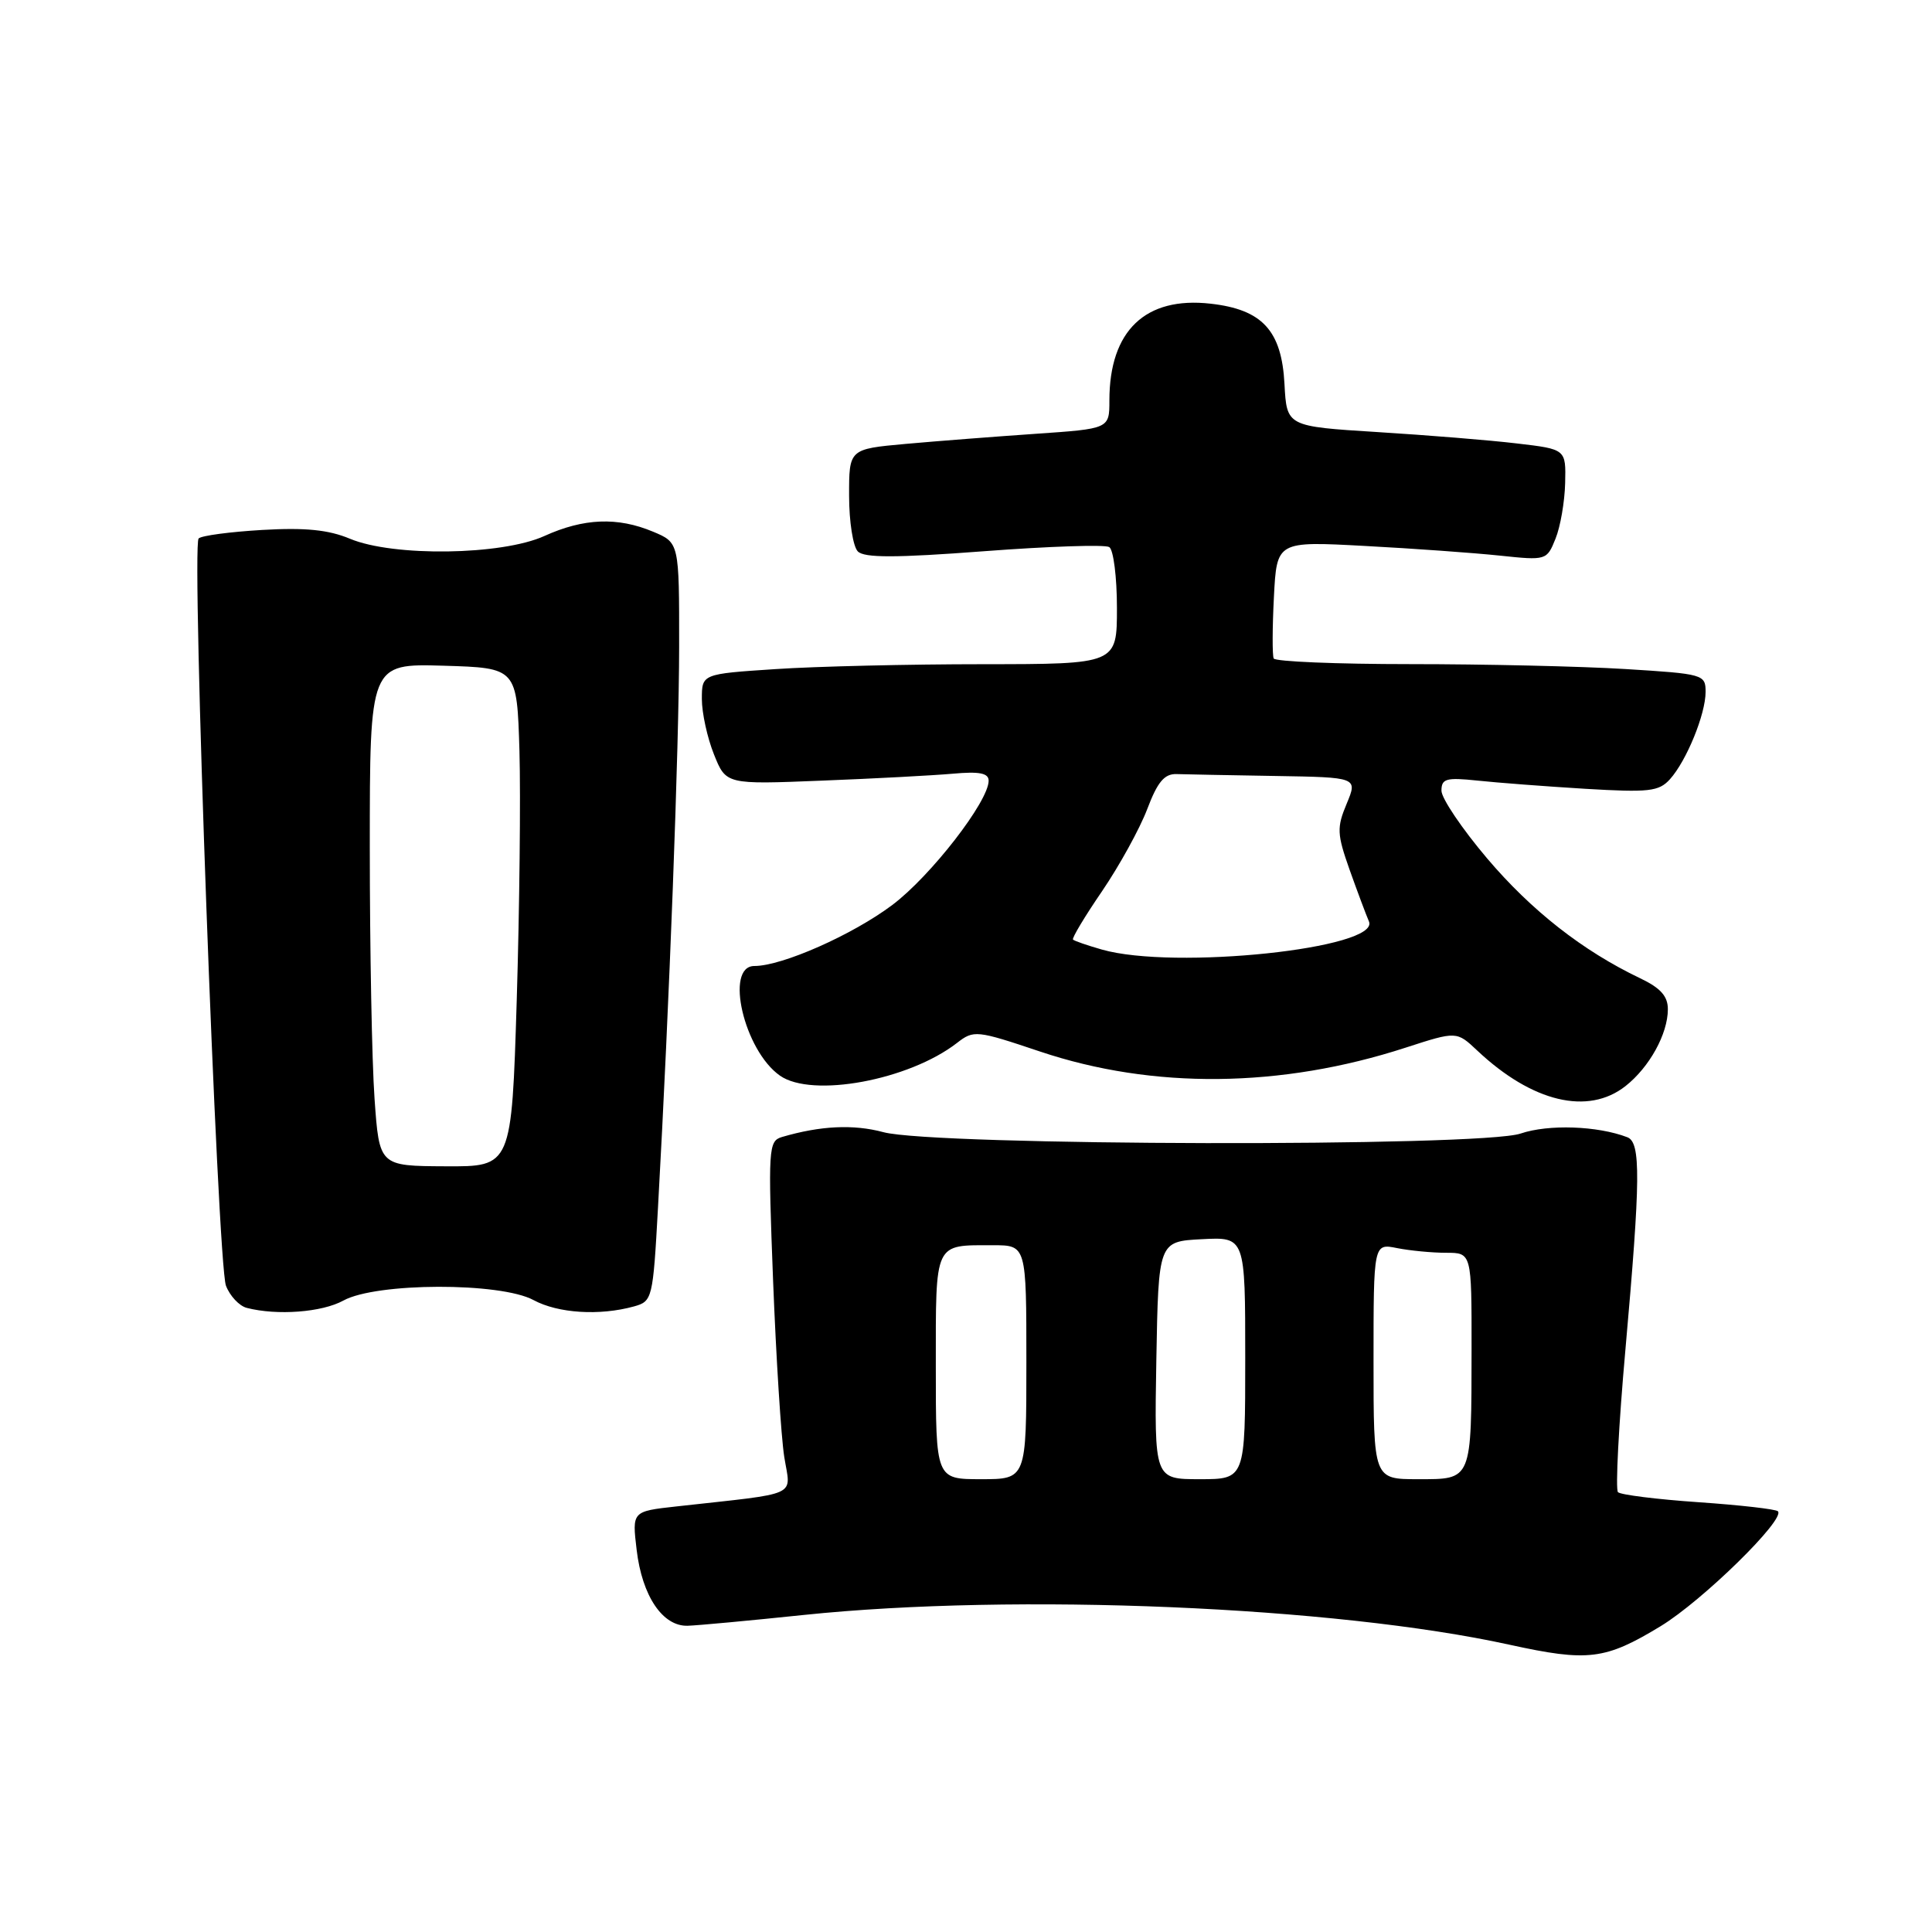 <?xml version="1.0" encoding="UTF-8" standalone="no"?>
<!DOCTYPE svg PUBLIC "-//W3C//DTD SVG 1.1//EN" "http://www.w3.org/Graphics/SVG/1.1/DTD/svg11.dtd" >
<svg xmlns="http://www.w3.org/2000/svg" xmlns:xlink="http://www.w3.org/1999/xlink" version="1.1" viewBox="0 0 256 256">
 <g >
 <path fill="currentColor"
d=" M 220.04 215.48 C 225.60 212.10 236.63 201.29 235.58 200.25 C 235.30 199.97 230.57 199.43 225.05 199.05 C 219.53 198.67 214.74 198.07 214.39 197.72 C 214.04 197.37 214.48 188.85 215.38 178.79 C 217.39 156.17 217.43 151.38 215.63 150.69 C 211.68 149.17 205.17 148.95 201.49 150.20 C 196.23 152.00 123.82 151.84 117.06 150.02 C 113.08 148.95 108.72 149.16 103.61 150.66 C 101.82 151.20 101.76 152.12 102.44 169.74 C 102.84 179.92 103.50 190.42 103.92 193.06 C 104.77 198.44 106.25 197.76 89.63 199.61 C 83.75 200.26 83.75 200.26 84.36 205.37 C 85.08 211.48 87.81 215.53 91.13 215.42 C 92.43 215.38 99.35 214.74 106.50 213.99 C 134.61 211.07 176.85 212.85 200.00 217.93 C 210.44 220.22 212.69 219.94 220.04 215.48 Z  M 45.50 172.33 C 49.86 169.93 66.31 169.89 70.70 172.27 C 73.94 174.02 79.44 174.37 84.00 173.11 C 86.44 172.43 86.52 172.14 87.19 159.96 C 88.69 133.11 89.98 98.84 89.99 85.70 C 90.00 71.90 90.00 71.90 86.53 70.45 C 81.83 68.48 77.34 68.66 72.14 71.02 C 66.49 73.59 52.13 73.79 46.38 71.39 C 43.54 70.20 40.46 69.89 34.76 70.22 C 30.49 70.47 26.69 70.97 26.32 71.35 C 25.34 72.33 28.82 167.40 29.94 170.36 C 30.46 171.72 31.70 173.04 32.69 173.30 C 36.72 174.34 42.67 173.89 45.50 172.33 Z  M 215.39 143.91 C 218.56 141.41 221.00 136.99 221.00 133.73 C 221.00 131.99 220.03 130.91 217.30 129.61 C 209.72 125.99 202.93 120.67 197.05 113.74 C 193.72 109.81 191.00 105.78 191.00 104.77 C 191.00 103.17 191.63 103.00 195.75 103.43 C 198.36 103.71 204.80 104.20 210.05 104.52 C 218.49 105.02 219.80 104.88 221.27 103.26 C 223.47 100.82 226.00 94.64 226.00 91.68 C 226.00 89.37 225.72 89.29 215.34 88.65 C 209.48 88.29 196.69 88.00 186.90 88.00 C 177.12 88.00 168.96 87.66 168.77 87.25 C 168.58 86.84 168.59 83.17 168.80 79.11 C 169.18 71.71 169.18 71.71 180.84 72.34 C 187.25 72.68 195.30 73.26 198.72 73.62 C 204.89 74.27 204.96 74.25 206.11 71.39 C 206.76 69.80 207.33 66.48 207.39 64.01 C 207.50 59.52 207.50 59.52 201.00 58.76 C 197.43 58.33 189.10 57.66 182.50 57.25 C 170.50 56.50 170.50 56.50 170.20 50.88 C 169.83 43.80 167.26 41.01 160.41 40.24 C 151.77 39.26 147.00 43.82 147.00 53.06 C 147.00 56.81 147.00 56.81 137.25 57.48 C 131.89 57.85 124.12 58.45 120.00 58.82 C 112.50 59.50 112.50 59.50 112.51 65.71 C 112.51 69.12 113.03 72.43 113.67 73.07 C 114.53 73.93 118.65 73.93 130.39 73.04 C 138.96 72.39 146.42 72.14 146.98 72.49 C 147.54 72.84 148.00 76.47 148.00 80.56 C 148.00 88.00 148.00 88.00 130.25 88.01 C 120.49 88.01 108.11 88.30 102.75 88.66 C 93.00 89.30 93.00 89.30 93.00 92.63 C 93.00 94.46 93.72 97.76 94.60 99.95 C 96.20 103.95 96.20 103.95 108.85 103.44 C 115.81 103.17 123.64 102.75 126.25 102.52 C 129.78 102.20 131.00 102.44 131.00 103.45 C 131.00 106.19 123.33 116.08 118.24 119.91 C 112.97 123.87 103.64 128.00 99.96 128.00 C 95.98 128.00 98.59 139.20 103.35 142.53 C 107.60 145.51 120.42 143.14 126.80 138.20 C 129.03 136.47 129.37 136.50 137.80 139.33 C 152.78 144.36 169.75 144.18 186.25 138.82 C 193.01 136.63 193.01 136.63 195.75 139.21 C 203.02 146.05 210.42 147.82 215.39 143.91 Z  M 124.00 181.11 C 124.00 164.42 123.73 165.00 131.58 165.00 C 136.00 165.00 136.00 165.00 136.00 180.50 C 136.00 196.00 136.00 196.00 130.00 196.00 C 124.00 196.00 124.00 196.00 124.00 181.11 Z  M 153.22 180.25 C 153.50 164.50 153.50 164.50 159.25 164.20 C 165.00 163.90 165.00 163.90 165.00 179.95 C 165.00 196.00 165.00 196.00 158.97 196.00 C 152.95 196.00 152.95 196.00 153.22 180.25 Z  M 182.00 180.38 C 182.00 164.75 182.00 164.75 185.12 165.38 C 186.84 165.72 189.77 166.00 191.62 166.00 C 195.00 166.00 195.00 166.00 194.99 178.75 C 194.97 196.31 195.09 196.00 187.88 196.00 C 182.00 196.00 182.00 196.00 182.00 180.38 Z  M 49.63 145.60 C 49.28 140.70 49.00 125.72 49.00 112.31 C 49.00 87.93 49.00 87.93 58.75 88.21 C 68.50 88.50 68.50 88.50 68.83 99.50 C 69.00 105.55 68.84 120.42 68.47 132.54 C 67.79 154.59 67.79 154.59 59.03 154.54 C 50.26 154.50 50.26 154.50 49.63 145.60 Z  M 146.00 125.82 C 144.07 125.27 142.36 124.68 142.18 124.50 C 142.00 124.33 143.74 121.43 146.04 118.07 C 148.33 114.70 151.02 109.82 152.01 107.22 C 153.38 103.60 154.29 102.52 155.90 102.57 C 157.05 102.61 162.93 102.72 168.95 102.82 C 179.90 103.00 179.90 103.00 178.44 106.50 C 177.12 109.66 177.15 110.50 178.83 115.25 C 179.86 118.14 181.01 121.21 181.39 122.09 C 182.96 125.67 155.58 128.56 146.00 125.82 Z "/>
</g>
</svg>